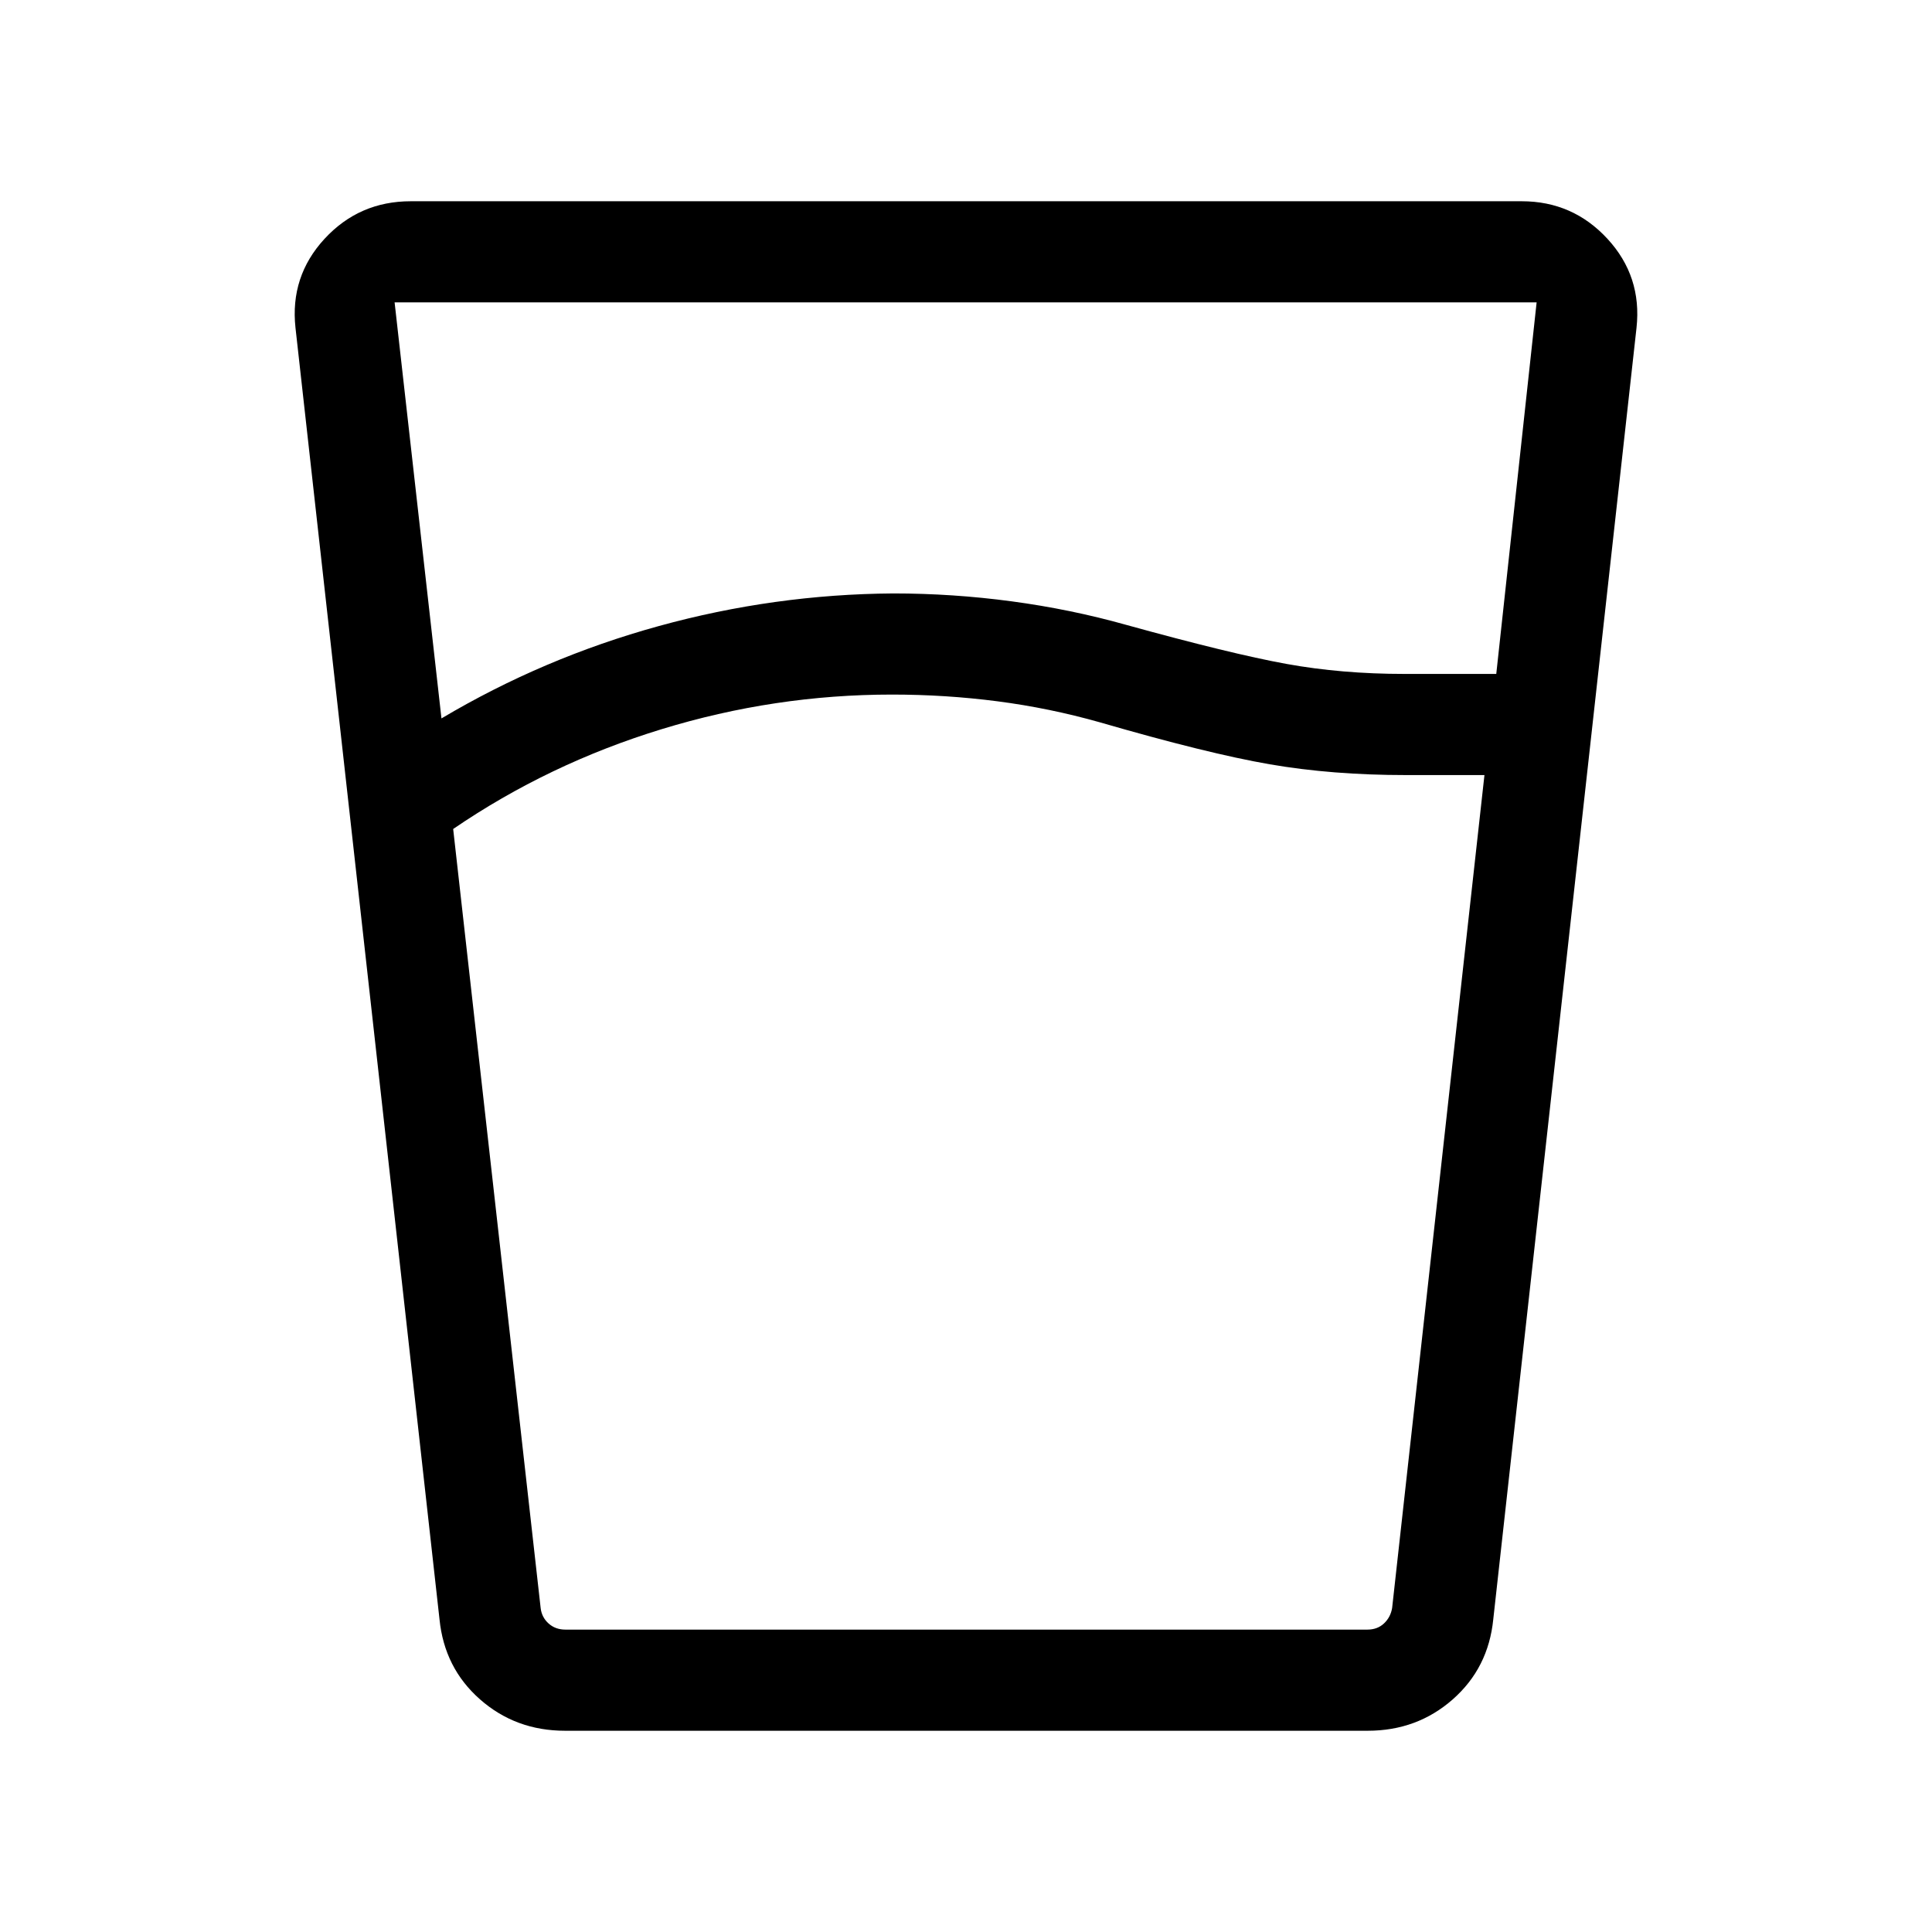 <svg xmlns="http://www.w3.org/2000/svg" height="40" viewBox="0 -960 960 960" width="40"><path d="M443.231-614.873q-58.334 0-114.5 17.206-56.167 17.205-103.552 49.589l43.462 387.052q.513 4.615 3.91 7.692 3.398 3.078 8.398 3.078h398.486q5.001 0 8.27-3.078 3.27-3.077 4.039-7.692l45.872-413.847h-38.898q-36.82 0-67.82-5.364-31-5.364-84.359-20.841-25.231-7.128-50.988-10.461-25.756-3.334-52.32-3.334Zm-223.872 11.848q50.615-30.077 107.961-45.884 57.347-15.808 116.5-16.218 29.616 0 58.923 3.935 29.308 3.936 56.847 11.68 52.034 14.385 79.509 19.385 27.476 5 58.824 5h45.564l20.052-184.617H196.077l23.282 206.719Zm61.385 503.024q-24.512 0-42.228-15.594-17.717-15.594-20.13-39.816l-71.564-641.743q-2.769-25.512 14.442-44.178 17.212-18.667 42.838-18.667h552.052q25.37 0 42.582 18.667 17.211 18.666 14.442 44.178l-71.179 641.743q-2.414 24.222-20.13 39.816-17.716 15.594-42.229 15.594H280.744Zm162.487-50.255H691.744 268.641 443.231Z"/></svg>